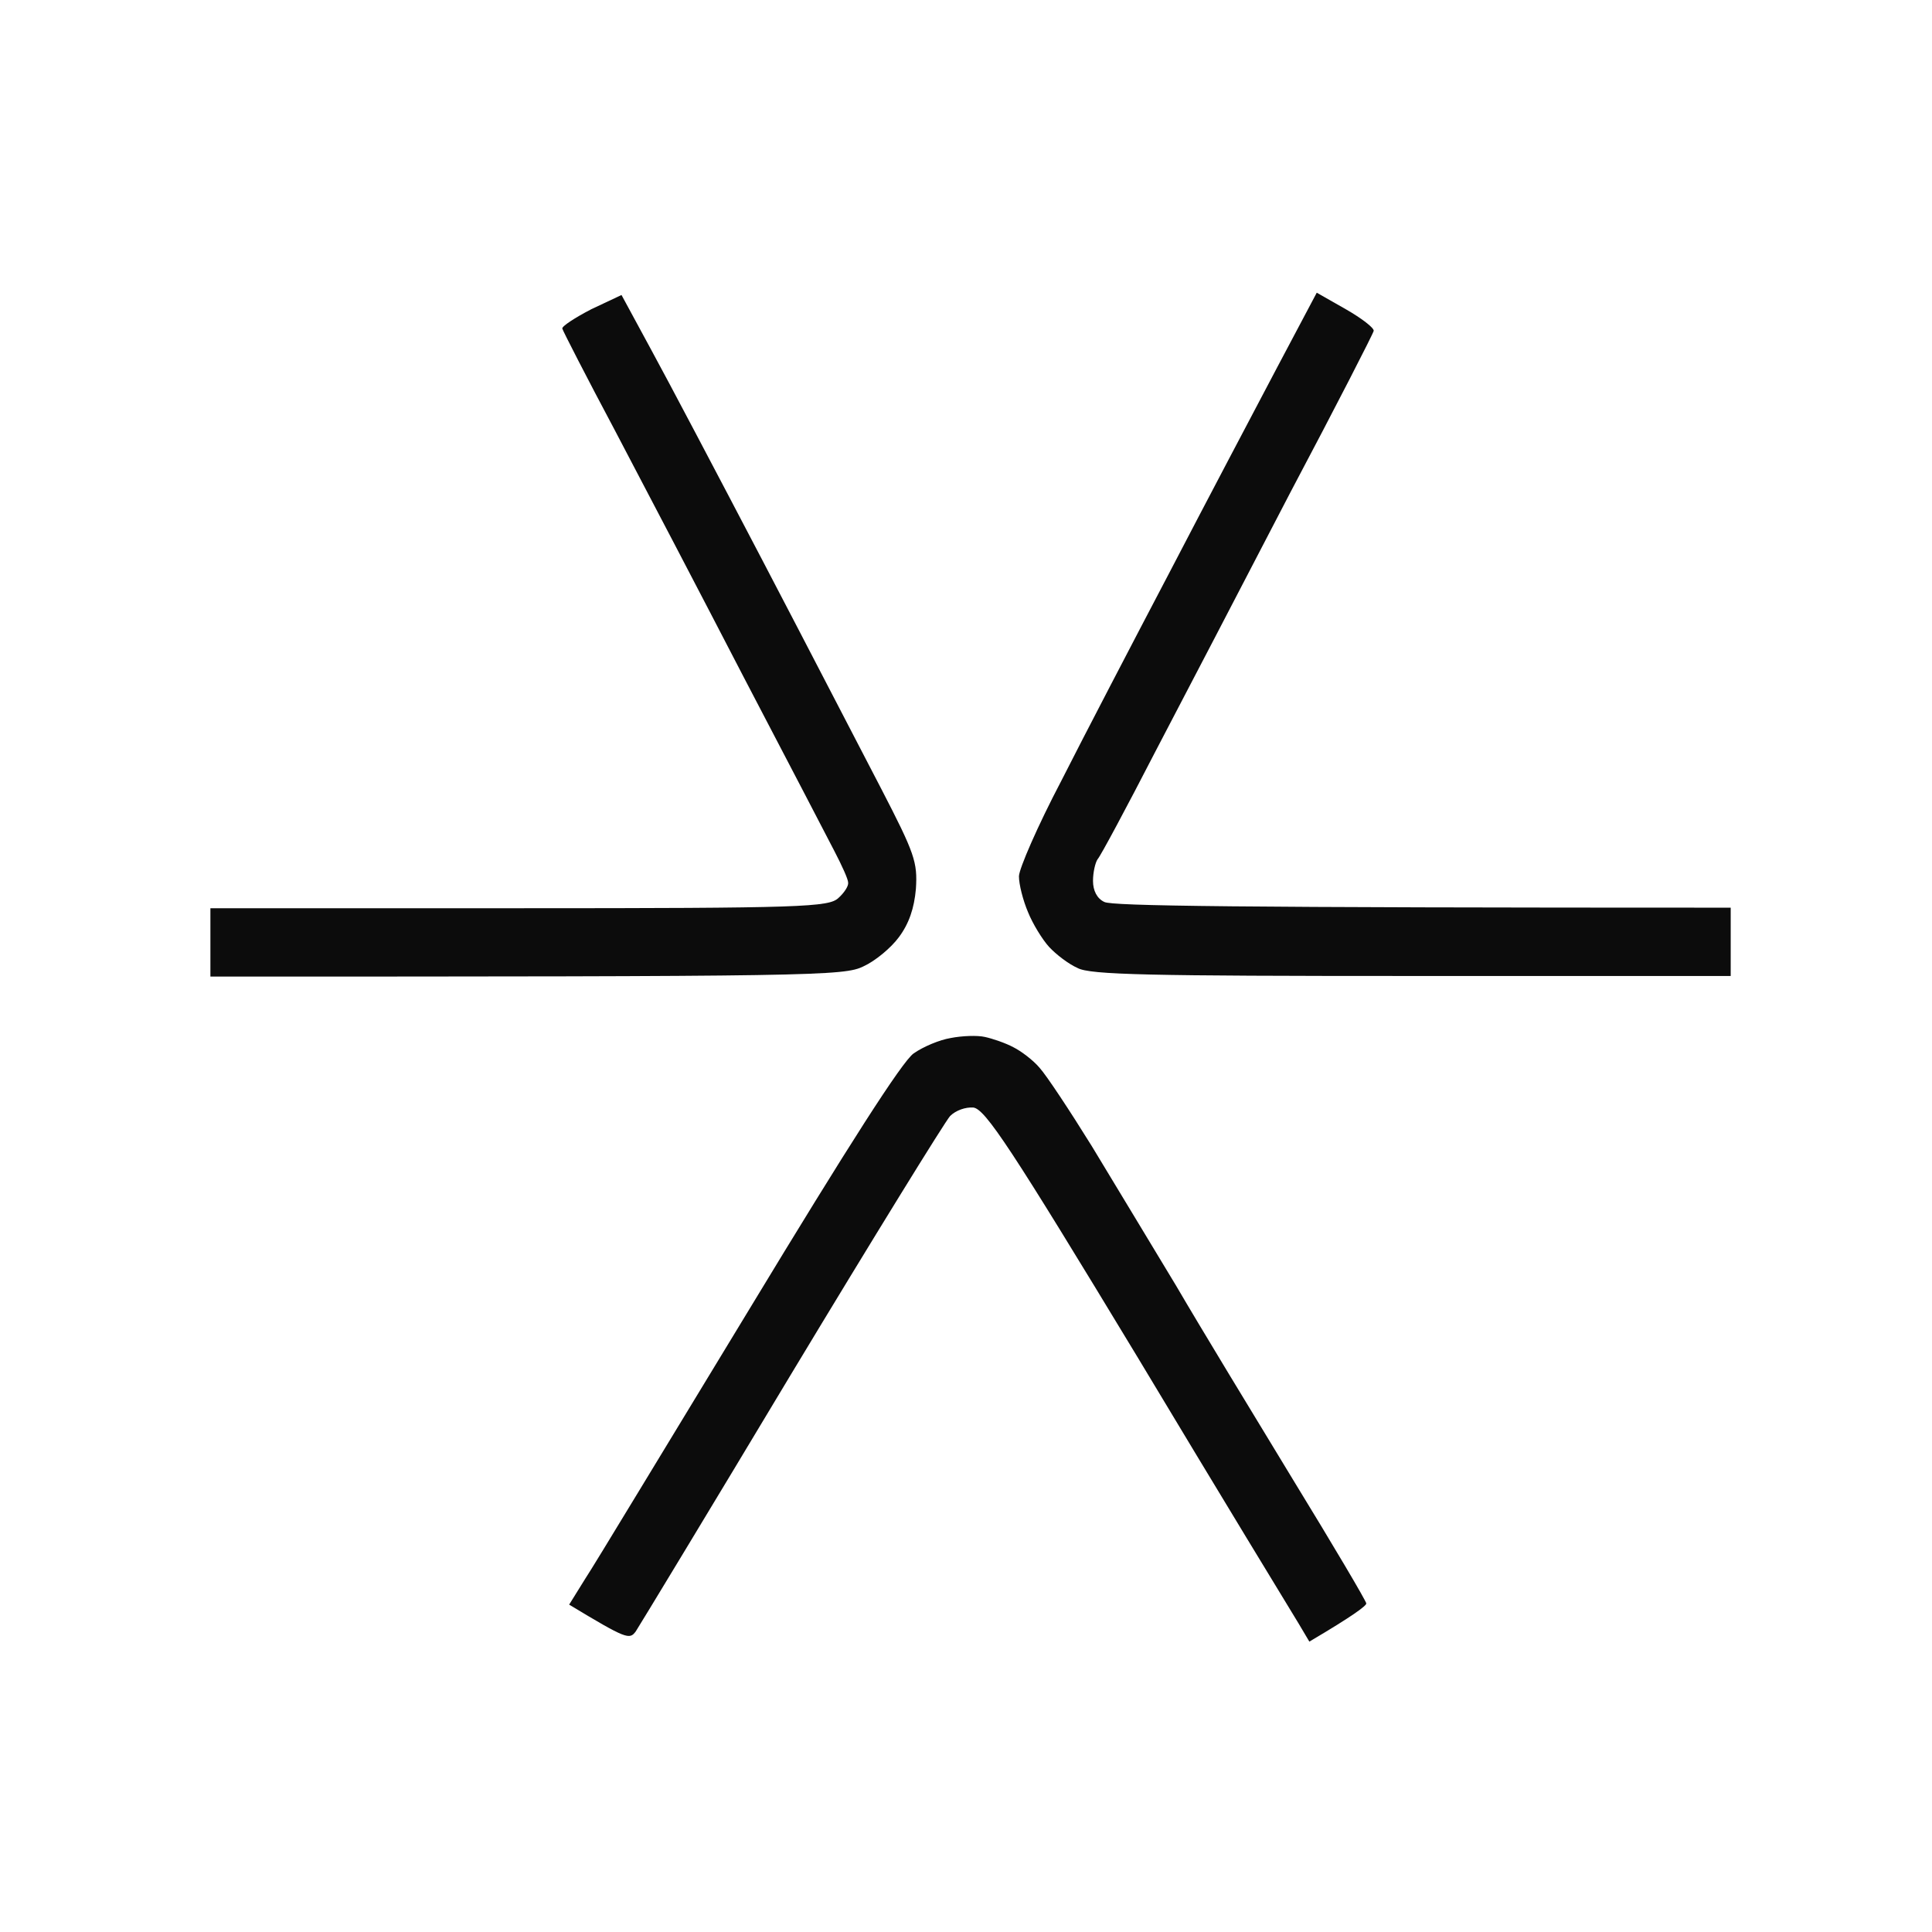 <svg width="42" height="42" viewBox="0 0 42 42" fill="none" xmlns="http://www.w3.org/2000/svg">
<g clip-path="url(#clip0_2011_212)">
<path d="M12.224 7.143C12.212 7.094 12.496 6.908 12.855 6.722L13.511 6.413L14.155 7.601C14.514 8.257 15.603 10.324 16.581 12.193C17.559 14.063 18.71 16.291 19.156 17.145C19.886 18.556 19.948 18.741 19.911 19.323C19.874 19.744 19.762 20.078 19.54 20.375C19.366 20.611 19.02 20.895 18.772 21.007C18.351 21.217 17.732 21.23 4.574 21.23V19.744H11.283C17.472 19.744 18.017 19.719 18.227 19.521C18.351 19.41 18.45 19.261 18.438 19.187C18.438 19.113 18.302 18.816 18.141 18.506C17.98 18.197 17.101 16.501 16.173 14.731C15.257 12.961 13.994 10.547 13.375 9.371C12.756 8.208 12.236 7.193 12.224 7.143Z" fill="#0C0C0C"/>
<path d="M25.432 12.429C26.224 10.906 27.276 8.913 27.759 7.997L28.625 6.363L29.256 6.722C29.603 6.92 29.875 7.131 29.863 7.193C29.851 7.255 29.046 8.827 28.056 10.696L27.927 10.944C26.965 12.794 25.738 15.155 25.122 16.328C24.491 17.553 23.921 18.618 23.86 18.68C23.81 18.754 23.761 18.964 23.761 19.15C23.761 19.36 23.847 19.534 24.008 19.608C24.169 19.695 26.731 19.732 37.624 19.732V21.217H30.692C24.986 21.217 23.699 21.192 23.426 21.044C23.228 20.957 22.956 20.747 22.807 20.586C22.659 20.425 22.448 20.078 22.349 19.831C22.238 19.571 22.151 19.224 22.151 19.051C22.151 18.89 22.56 17.949 23.067 16.984C23.562 16.006 24.627 13.963 25.432 12.429Z" fill="#0C0C0C"/>
<path d="M19.861 22.901C20.072 22.752 20.431 22.604 20.666 22.566C20.913 22.517 21.248 22.505 21.409 22.542C21.582 22.579 21.867 22.678 22.028 22.765C22.201 22.851 22.461 23.049 22.597 23.21C22.745 23.371 23.253 24.139 23.736 24.918C24.218 25.71 25.035 27.072 25.568 27.951C26.088 28.842 27.239 30.736 28.105 32.16C28.984 33.596 29.702 34.809 29.702 34.858C29.702 34.908 29.43 35.118 28.464 35.687L28.229 35.291C28.093 35.069 26.509 32.469 24.726 29.498C21.978 24.955 21.421 24.114 21.161 24.077C20.988 24.064 20.777 24.139 20.654 24.262C20.542 24.386 18.983 26.911 17.2 29.87C15.418 32.84 13.895 35.353 13.821 35.465C13.685 35.65 13.623 35.638 12.373 34.883L12.719 34.326C12.917 34.029 14.514 31.38 16.284 28.471C18.45 24.893 19.614 23.074 19.861 22.901Z" fill="#0C0C0C"/>
</g>
<defs>
<clipPath id="clip0_2011_212">
<rect width="41.694" height="41.694" fill="white"/>
</clipPath>
</defs>
</svg>
